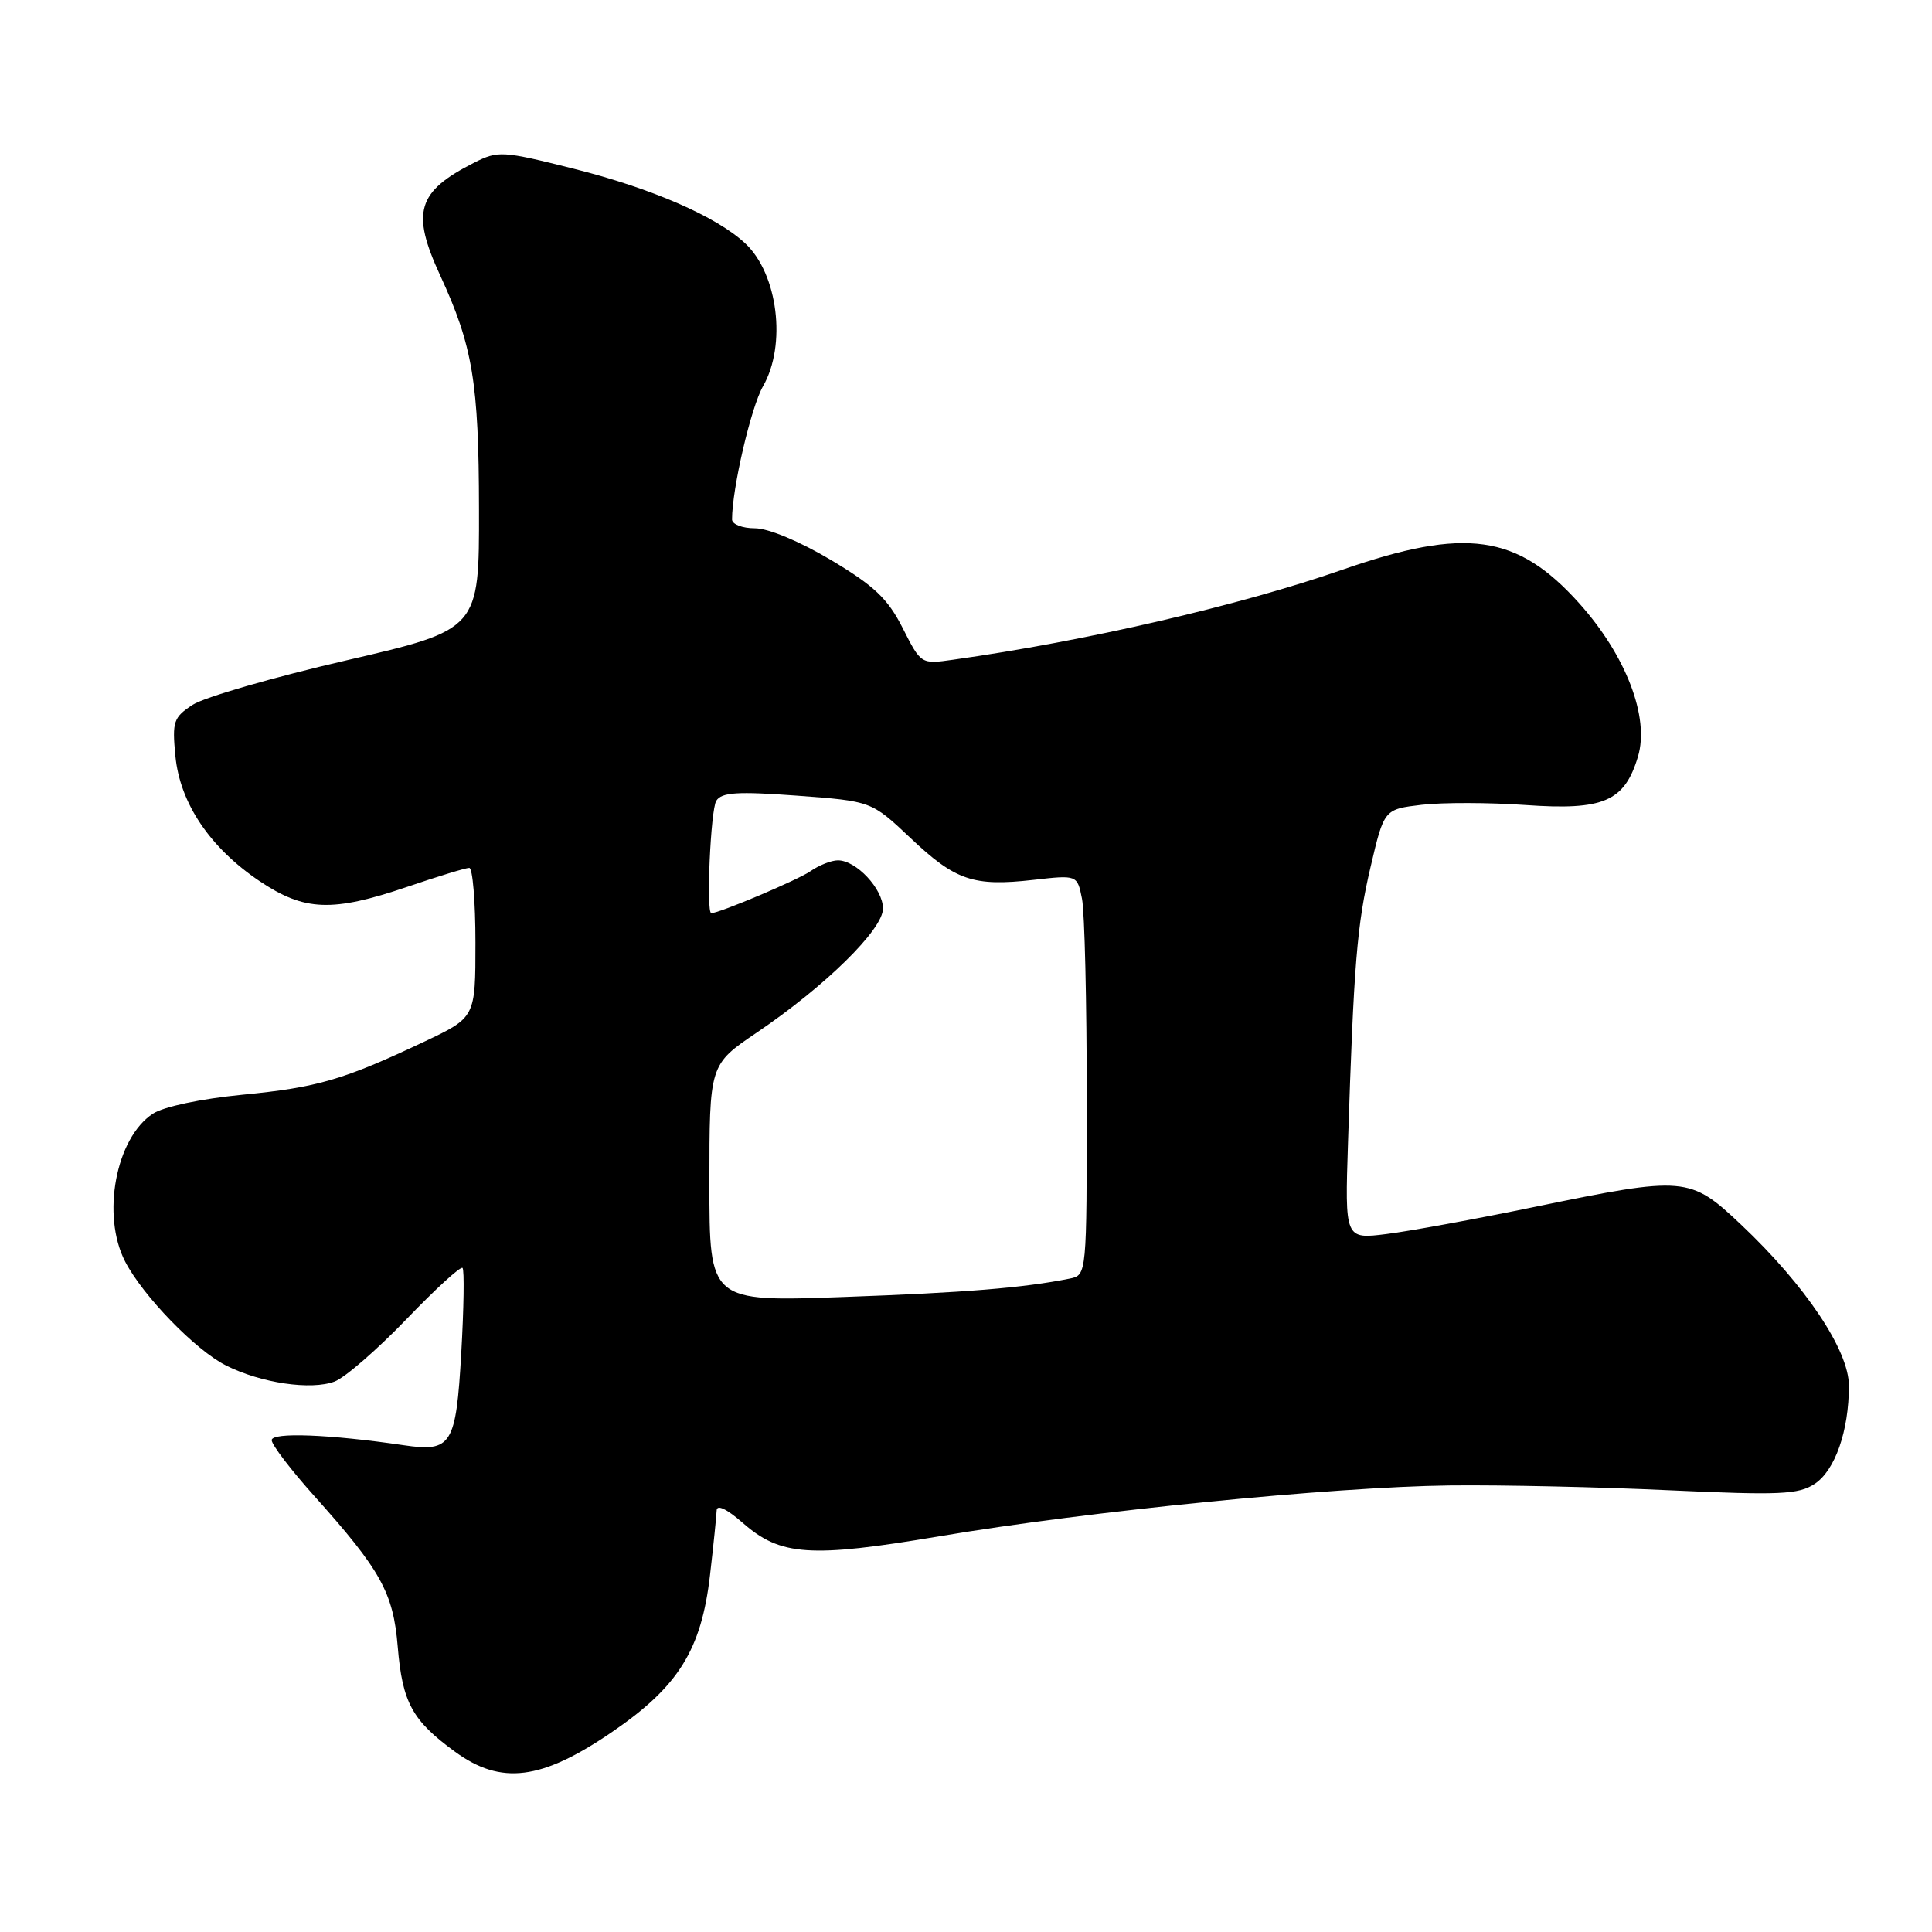 <?xml version="1.0" encoding="UTF-8" standalone="no"?>
<!DOCTYPE svg PUBLIC "-//W3C//DTD SVG 1.1//EN" "http://www.w3.org/Graphics/SVG/1.1/DTD/svg11.dtd" >
<svg xmlns="http://www.w3.org/2000/svg" xmlns:xlink="http://www.w3.org/1999/xlink" version="1.1" viewBox="0 0 256 256">
 <g >
 <path fill="currentColor"
d=" M 81.08 229.51 C 89.89 223.50 92.93 218.63 94.08 208.71 C 94.54 204.74 94.93 200.89 94.96 200.15 C 94.98 199.31 96.31 199.94 98.42 201.79 C 103.42 206.18 107.36 206.45 124.50 203.56 C 144.19 200.24 176.54 197.02 192.09 196.83 C 198.91 196.75 212.03 197.04 221.24 197.47 C 235.82 198.14 238.30 198.03 240.44 196.63 C 243.15 194.86 244.99 189.61 244.99 183.63 C 245.00 178.94 239.23 170.32 230.68 162.25 C 223.92 155.87 223.28 155.82 203.40 159.91 C 195.65 161.51 186.80 163.13 183.75 163.51 C 178.20 164.21 178.20 164.21 178.62 151.35 C 179.38 127.76 179.80 122.55 181.61 114.87 C 183.40 107.23 183.40 107.23 188.39 106.64 C 191.14 106.32 197.32 106.33 202.14 106.67 C 212.48 107.40 215.26 106.21 217.04 100.25 C 218.60 95.04 215.44 86.82 209.22 79.90 C 201.03 70.79 194.18 69.82 177.91 75.48 C 164.25 80.24 143.83 84.96 126.27 87.42 C 122.04 88.02 122.04 88.02 119.61 83.22 C 117.64 79.33 115.85 77.63 110.12 74.21 C 105.98 71.74 101.81 70.00 100.03 70.00 C 98.36 70.00 97.00 69.47 97.00 68.83 C 97.00 64.76 99.51 53.97 101.10 51.19 C 104.25 45.71 103.08 36.29 98.75 32.25 C 94.94 28.69 86.37 24.96 76.03 22.36 C 66.56 19.98 66.00 19.95 62.82 21.56 C 55.27 25.39 54.45 28.10 58.33 36.50 C 62.64 45.84 63.45 50.69 63.47 67.46 C 63.50 83.42 63.50 83.42 45.90 87.50 C 36.22 89.74 27.06 92.39 25.53 93.39 C 22.99 95.05 22.80 95.60 23.24 100.17 C 23.84 106.42 27.82 112.33 34.39 116.75 C 40.35 120.75 44.02 120.89 54.00 117.50 C 58.04 116.12 61.72 115.00 62.18 115.00 C 62.63 115.00 63.00 119.46 63.00 124.91 C 63.00 134.81 63.00 134.81 56.25 138.01 C 45.50 143.09 42.09 144.09 32.09 145.06 C 26.61 145.60 21.67 146.64 20.26 147.57 C 15.34 150.79 13.42 161.04 16.58 167.16 C 18.95 171.73 25.93 178.93 29.96 180.94 C 34.59 183.27 41.23 184.24 44.34 183.06 C 45.71 182.54 49.98 178.83 53.84 174.82 C 57.70 170.80 61.05 167.74 61.29 168.01 C 61.54 168.28 61.46 173.35 61.12 179.29 C 60.42 191.50 59.84 192.43 53.50 191.50 C 43.63 190.05 36.00 189.76 36.00 190.83 C 36.00 191.43 38.53 194.75 41.63 198.21 C 50.47 208.08 52.11 211.03 52.70 218.18 C 53.32 225.61 54.61 227.97 60.29 232.11 C 66.40 236.57 71.73 235.90 81.08 229.51 Z  M 94.00 156.79 C 94.00 141.07 94.00 141.07 100.25 136.84 C 109.36 130.67 117.00 123.17 117.00 120.39 C 117.00 117.79 113.46 114.00 111.03 114.00 C 110.16 114.00 108.52 114.65 107.39 115.44 C 105.76 116.58 95.32 121.00 94.25 121.00 C 93.55 121.00 94.16 107.30 94.91 106.11 C 95.62 104.98 97.72 104.85 105.63 105.43 C 115.47 106.16 115.47 106.16 120.63 111.03 C 126.60 116.68 128.97 117.49 136.93 116.59 C 142.74 115.93 142.74 115.93 143.37 119.09 C 143.72 120.83 144.00 132.76 144.00 145.61 C 144.00 168.96 144.00 168.96 141.75 169.42 C 135.62 170.65 127.96 171.28 111.75 171.86 C 94.00 172.50 94.00 172.50 94.00 156.79 Z "/>
</g>
</svg>